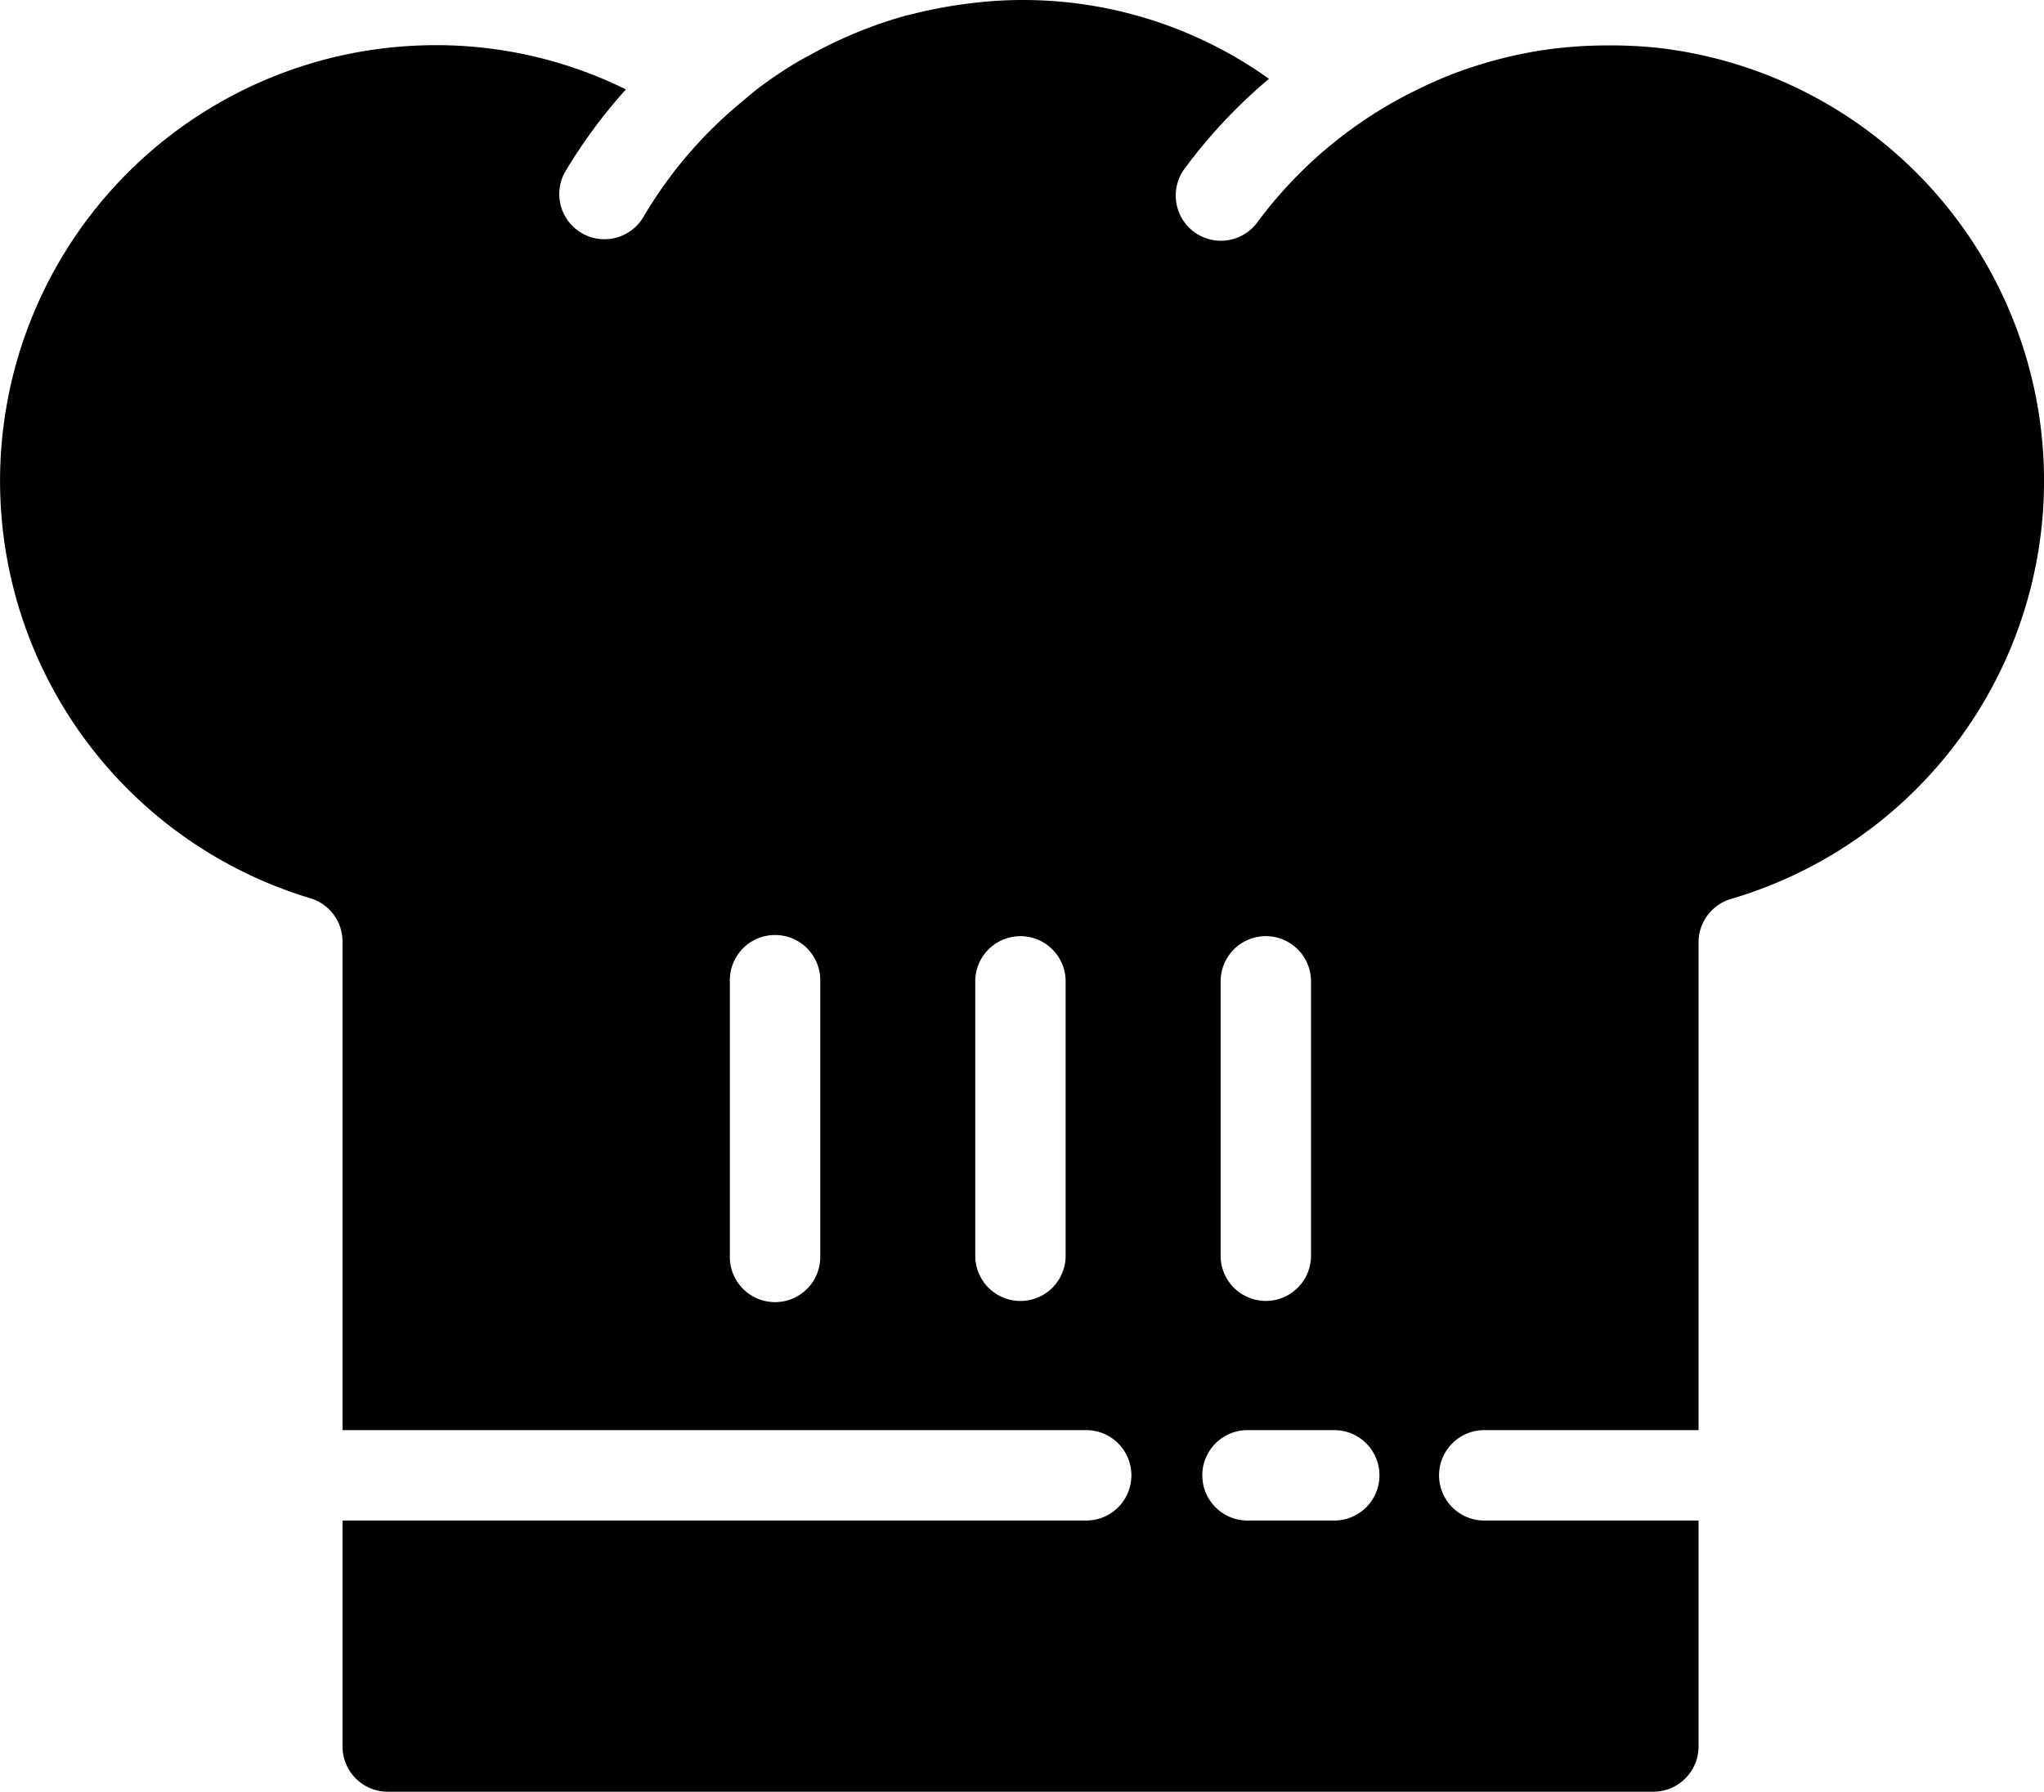 <svg id="Layer_1" data-name="Layer 1" xmlns="http://www.w3.org/2000/svg" viewBox="0 0 697.9 611.82"><path d="M677.93,132a148.82,148.82,0,0,0-109.8-71.46,156.06,156.06,0,0,0-20-.93h0c-4.85.06-9.68.33-14.46.86-.5.06-1,.09-1.49.15a148.36,148.36,0,0,0-33.14,8l-.09,0A152,152,0,0,0,484,75.17c-.45.22-.9.43-1.35.66a149.13,149.13,0,0,0-52.24,44.1,15.43,15.43,0,1,1-24.81-18.35A178.69,178.69,0,0,1,434.33,71,144.47,144.47,0,0,0,331.94,45.27h0c-1.53.18-3.05.4-4.58.64a145.39,145.39,0,0,0-14.53,2.93h0c-.9.24-1.83.4-2.72.65a147.36,147.36,0,0,0-16,5.47h0c-1.58.63-3.12,1.35-4.67,2q-5.52,2.46-10.83,5.36c-1.76,1-3.55,1.88-5.28,2.92a148.36,148.36,0,0,0-12.74,8.49h0c-2.13,1.59-4.13,3.36-6.18,5.07a148.28,148.28,0,0,0-33.84,39.65A15.43,15.43,0,0,1,193.87,103a178.55,178.55,0,0,1,20.89-28.38,146.3,146.3,0,0,0-64.69-15.11,153.59,153.59,0,0,0-18.56,1.13A148.81,148.81,0,0,0,107,350.81a15.44,15.44,0,0,1,11,14.79V532.44H371.52a15.44,15.44,0,1,1,0,30.87H118v77.17a15.45,15.45,0,0,0,15.44,15.43H565.54A15.45,15.45,0,0,0,581,640.48V563.31H508.23a15.44,15.44,0,1,1,0-30.87H581V365.87a15.46,15.46,0,0,1,11.09-14.82h0a148.79,148.79,0,0,0,85.86-219ZM281.12,472.9a15.44,15.44,0,1,1-30.87,0V379.2a15.44,15.44,0,1,1,30.87,0Zm83.78,0a15.43,15.43,0,1,1-30.86,0V379.2a15.43,15.43,0,0,1,30.86,0Zm52.92-93.71a15.43,15.43,0,0,1,30.86,0v93.7a15.43,15.43,0,1,1-30.86,0ZM457,563.31H426.61a15.44,15.44,0,0,1,0-30.87H457a15.44,15.44,0,0,1,0,30.87Z" transform="translate(-1.05 -44.09)"/></svg>